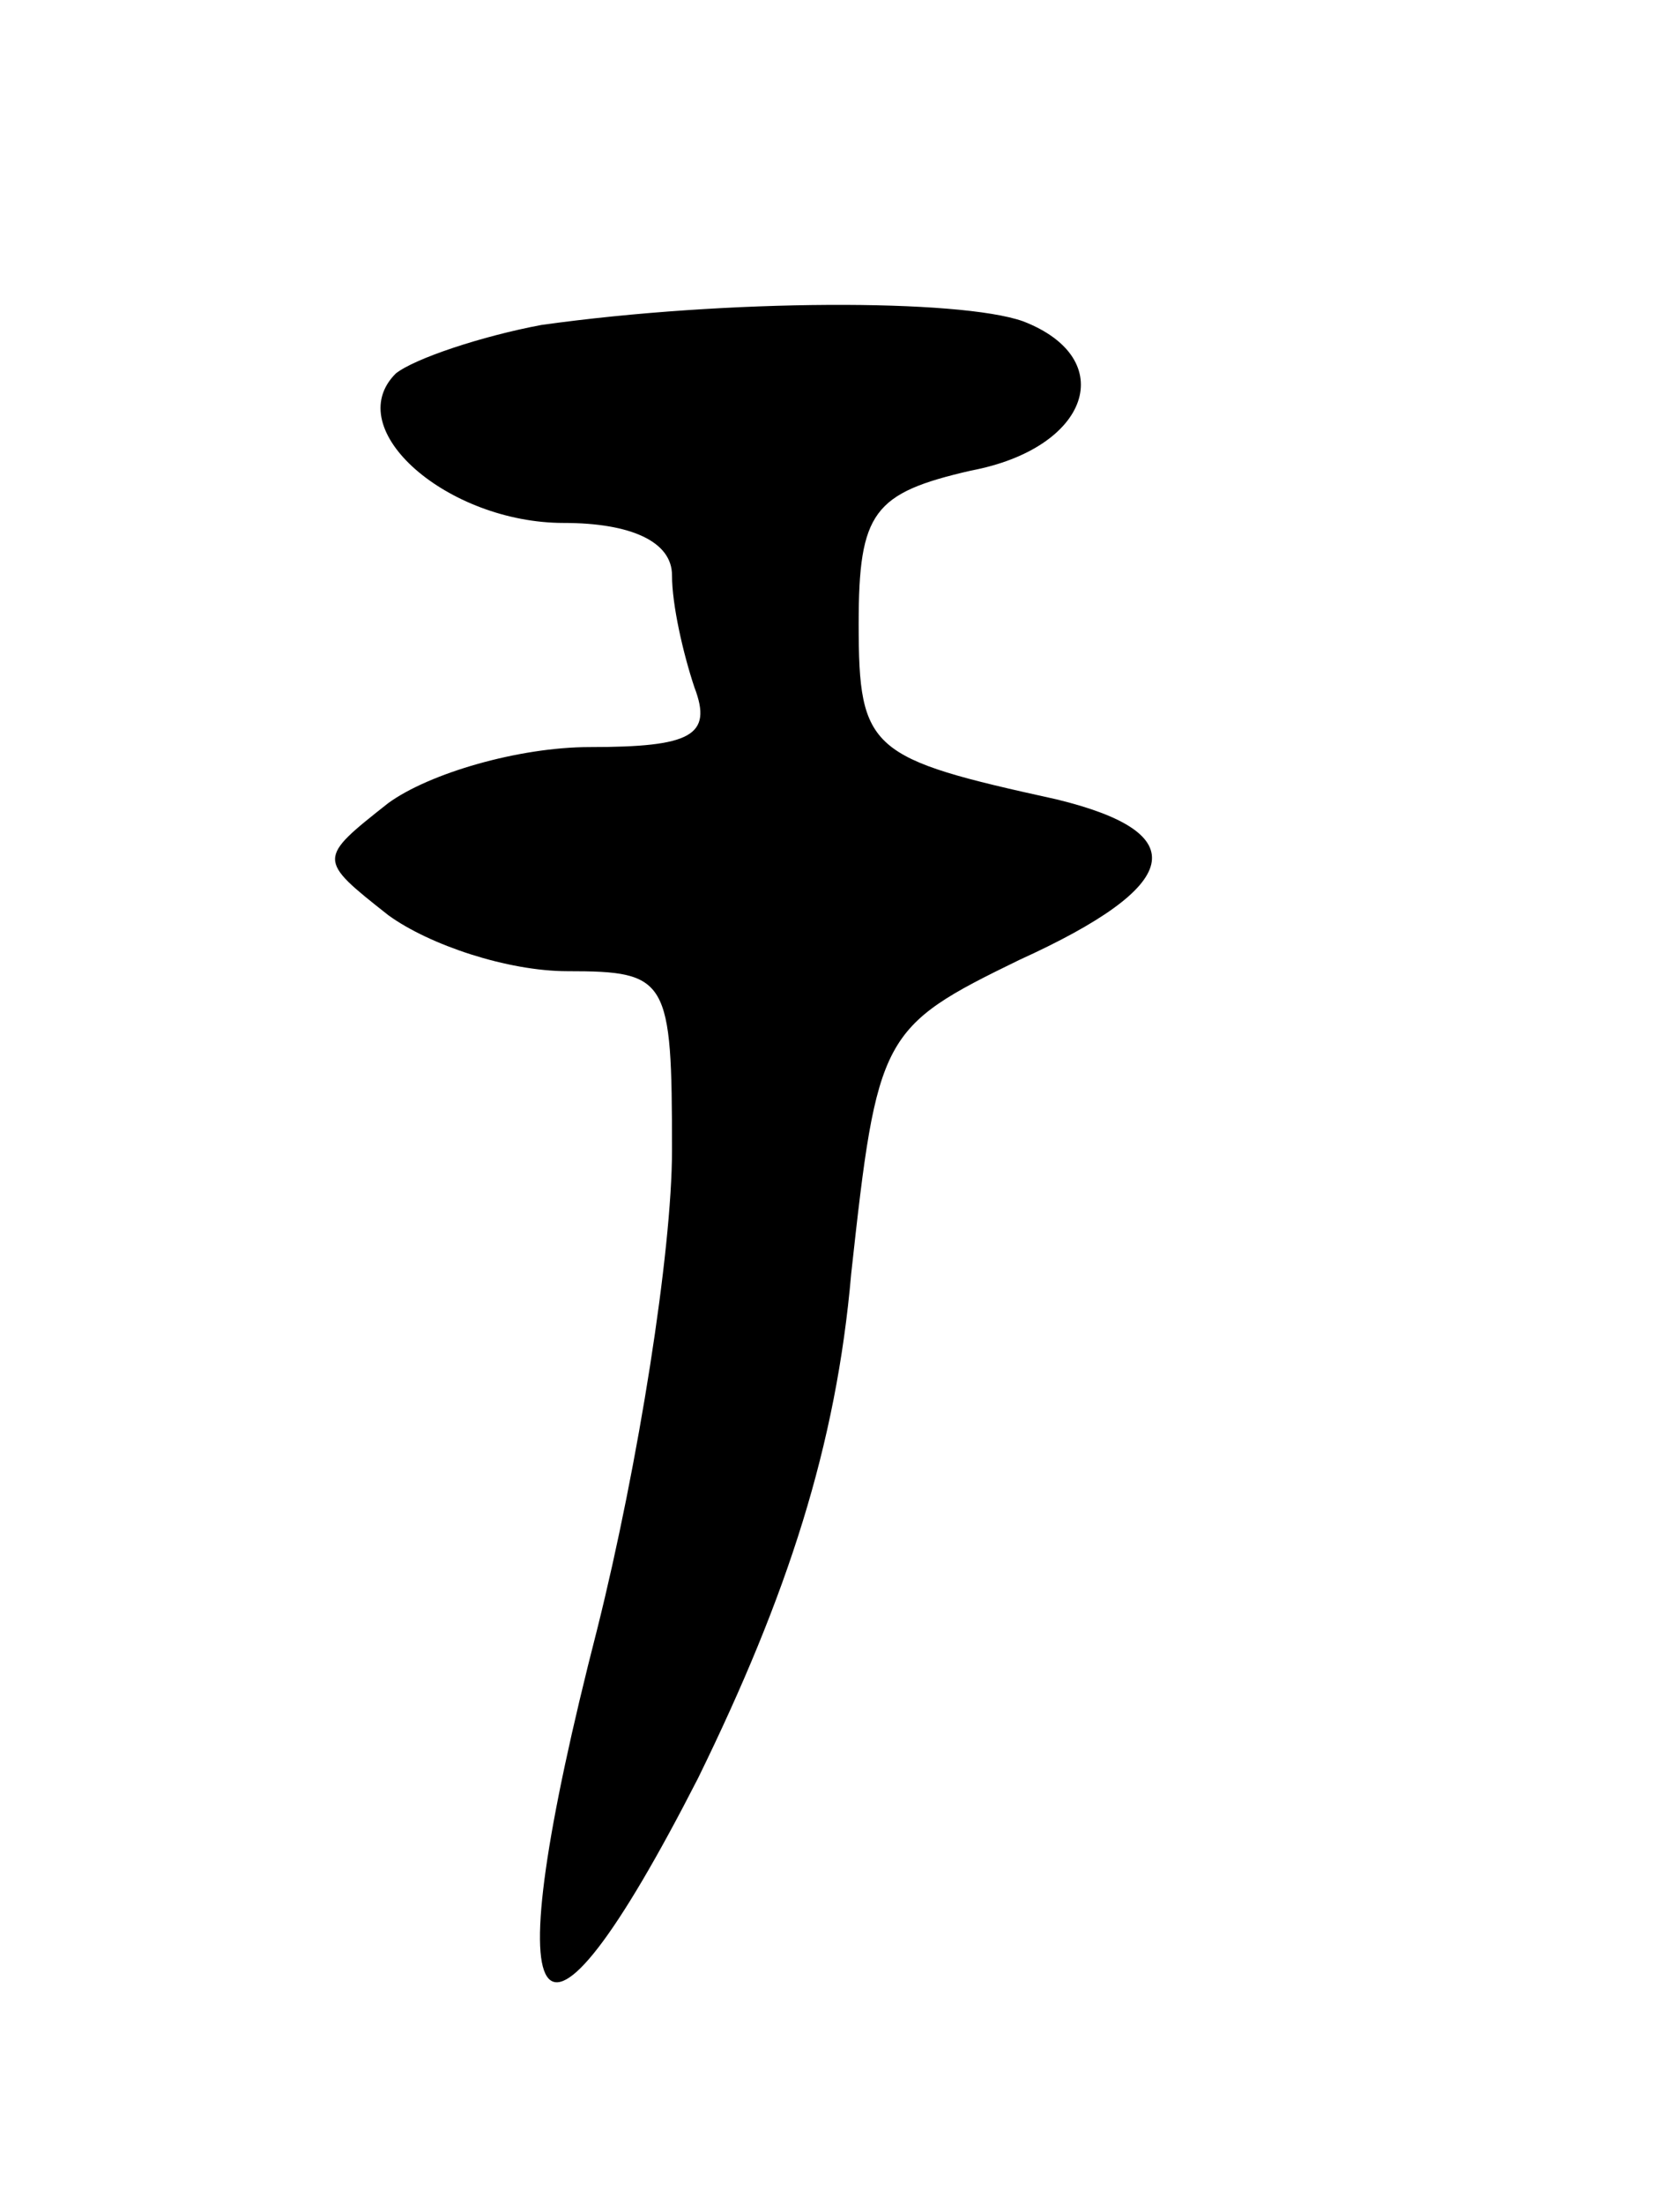 <svg version="1.0" xmlns="http://www.w3.org/2000/svg"
 width="45pt" height="59pt" viewBox="0 0 45 59"
 preserveAspectRatio="xMidYMid meet">
<g transform="translate(0,59) scale(0.1,-0.1)"
fill="#000000" stroke="none">
<path d="M145 503 c-16 -3 -34 -9 -39 -13 -15 -15 14 -40 45 -40 18 0 29 -5
29 -14 0 -8 3 -21 6 -30 5 -13 -1 -16 -28 -16 -19 0 -43 -7 -54 -15 -19 -15
-19 -15 0 -30 11 -8 32 -15 48 -15 27 0 28 -2 28 -48 0 -27 -9 -84 -20 -128
-28 -109 -17 -126 27 -40 24 49 37 89 41 135 7 64 8 66 45 84 44 20 47 34 10
43 -50 11 -53 13 -53 47 0 30 4 35 30 41 32 6 40 30 14 40 -17 6 -79 6 -129
-1z"/>
</g>
</svg>
